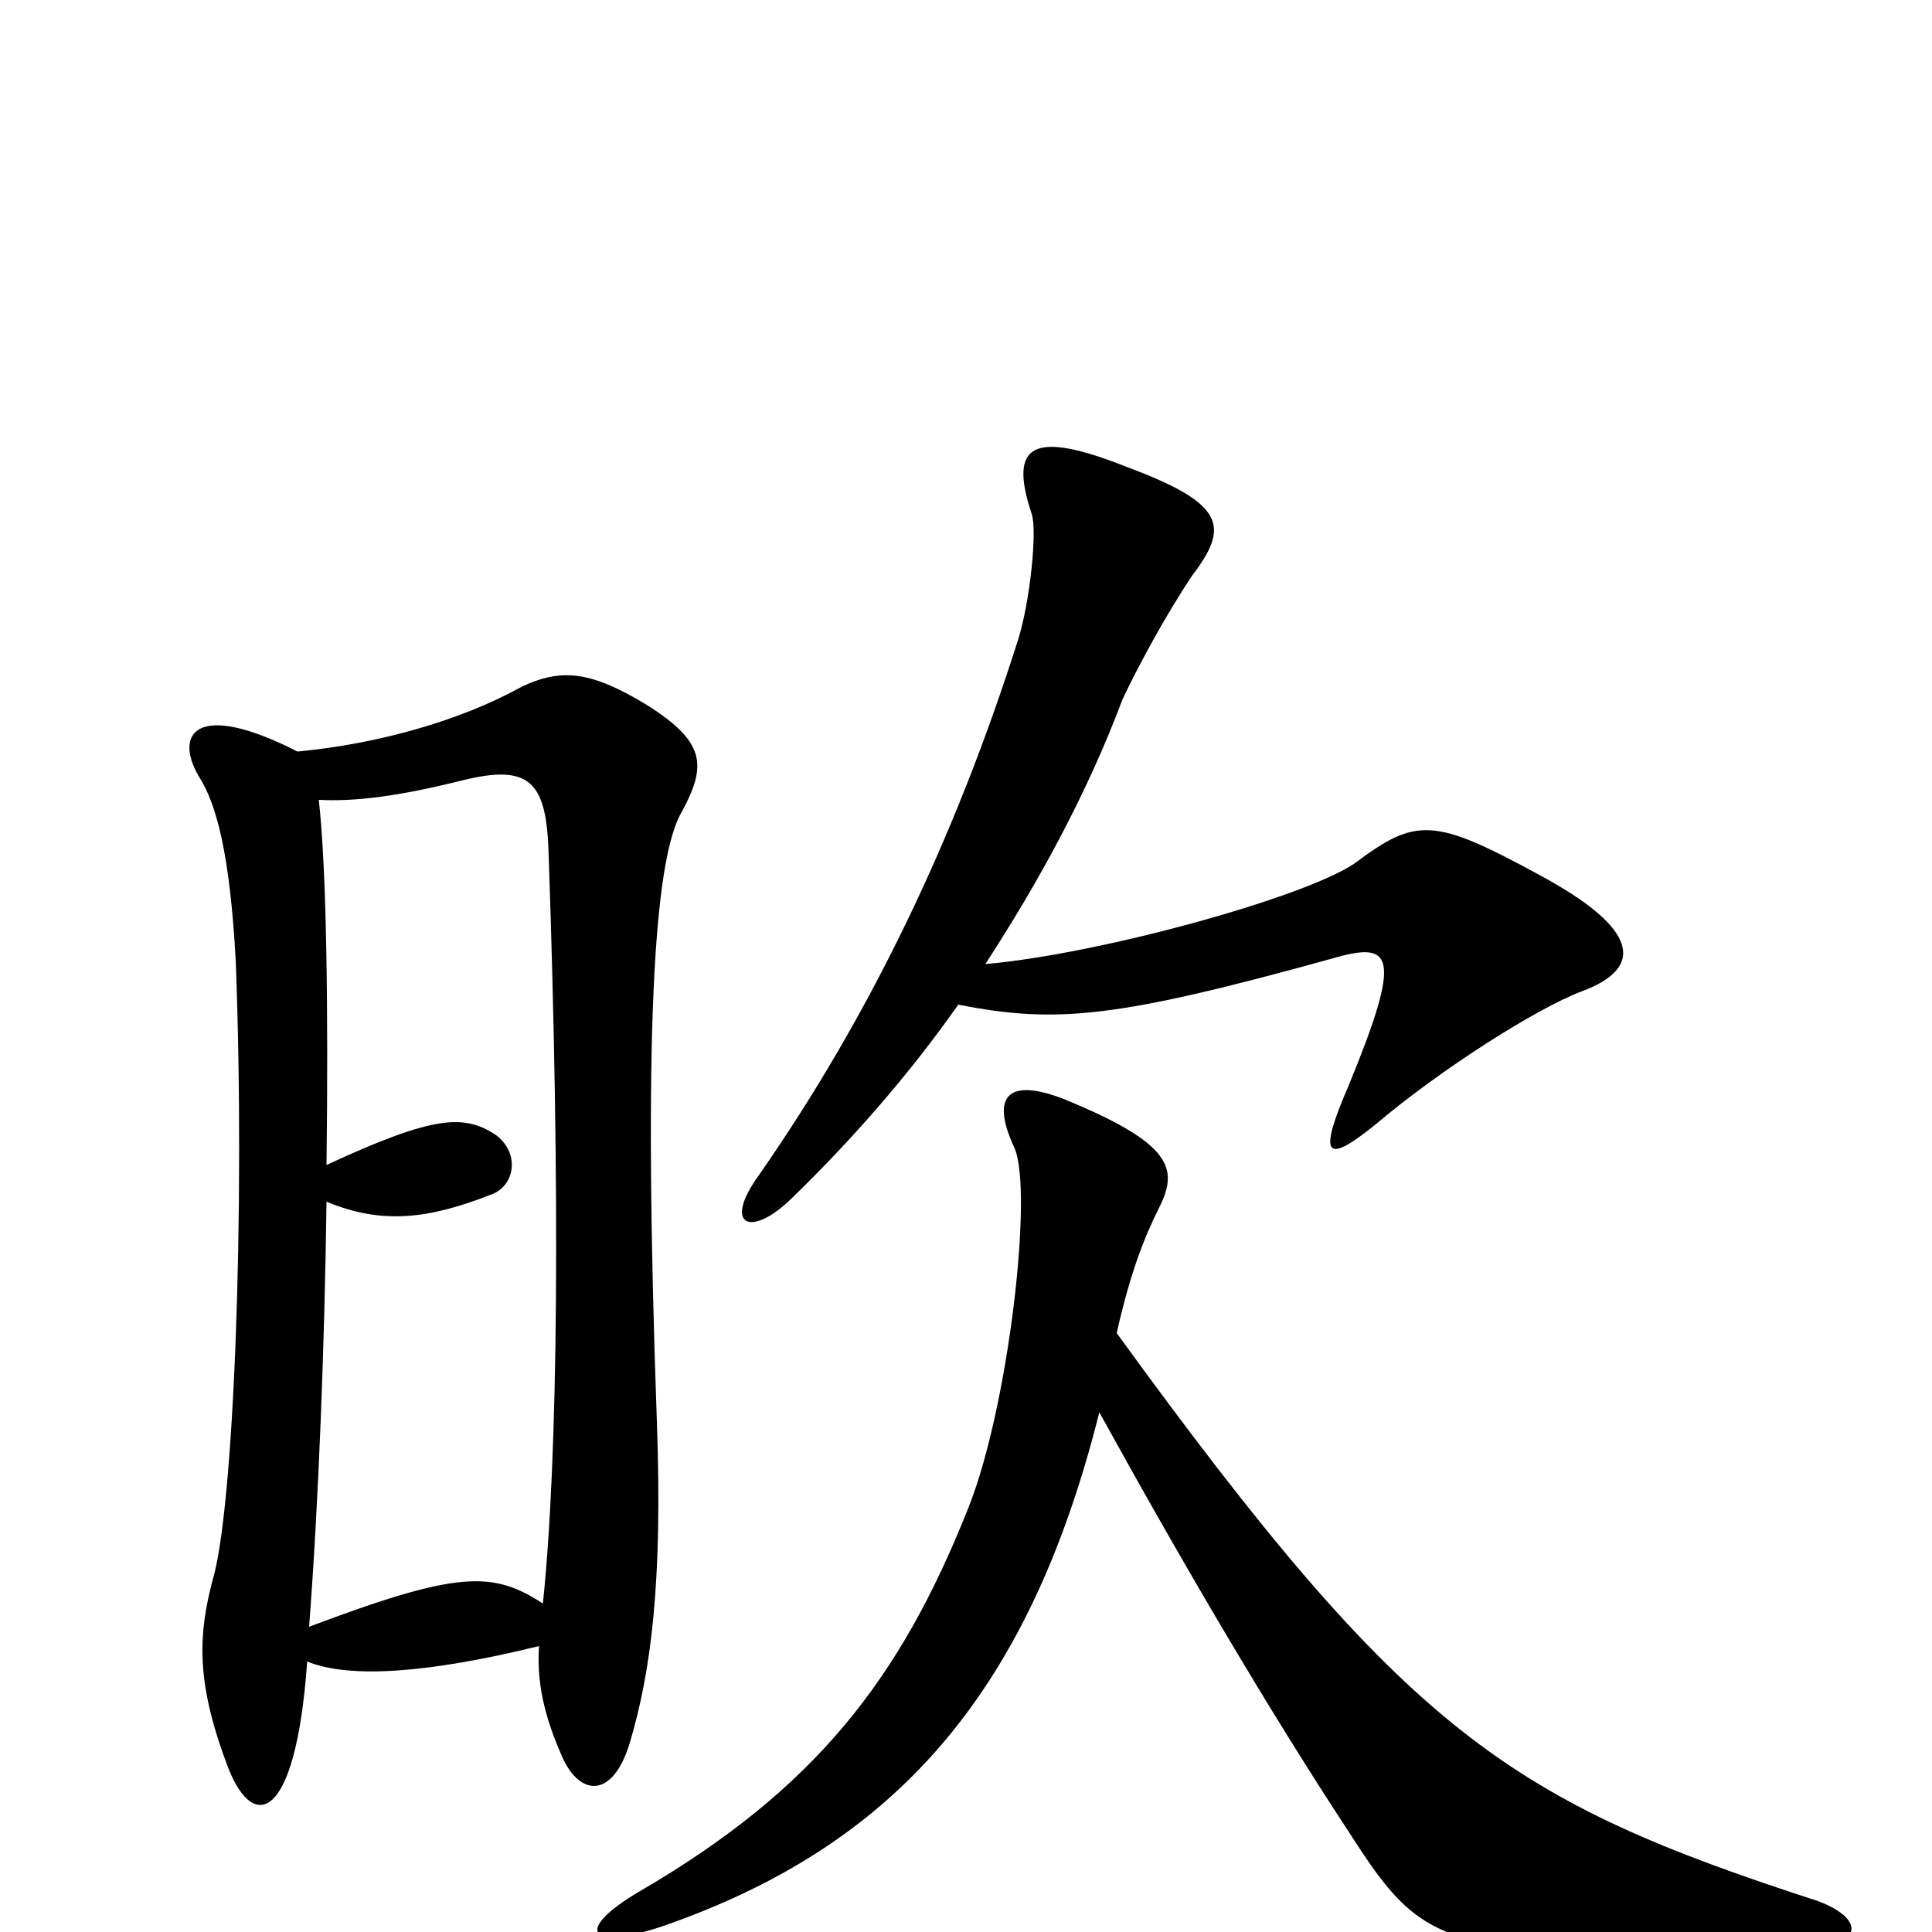 <svg xmlns="http://www.w3.org/2000/svg" viewBox="0 -1000 1000 1000">
	<path fill="#000000" d="M569 -269C612 -191 656 -116 698 -52C738 10 746 15 935 8C965 7 965 -7 941 -16C781 -68 729 -102 578 -310C585 -341 592 -359 600 -375C610 -395 607 -408 551 -431C523 -442 512 -434 525 -406C535 -384 522 -271 501 -219C466 -131 422 -74 331 -21C297 -1 304 10 343 -3C461 -44 532 -121 569 -269ZM496 -480C547 -470 578 -473 690 -504C721 -513 726 -506 698 -438C682 -401 686 -397 712 -418C745 -446 795 -478 819 -487C851 -499 849 -519 797 -547C742 -577 733 -577 701 -553C674 -535 568 -506 510 -501C538 -544 563 -590 581 -638C589 -655 603 -681 617 -702C636 -727 635 -739 584 -758C534 -778 522 -770 534 -734C537 -725 533 -688 527 -669C494 -565 450 -474 393 -392C374 -366 388 -359 409 -379C440 -409 470 -443 496 -480ZM154 -611C101 -638 90 -620 103 -598C112 -584 119 -558 122 -503C127 -373 121 -218 110 -182C103 -155 101 -131 117 -88C130 -51 153 -55 159 -140C181 -131 222 -134 279 -148C278 -133 280 -116 290 -93C299 -70 317 -68 326 -98C337 -135 343 -181 340 -264C333 -461 338 -555 353 -580C366 -604 365 -616 335 -635C307 -652 291 -655 269 -644C238 -627 196 -615 154 -611ZM169 -397C170 -478 169 -551 165 -586C184 -585 207 -588 239 -596C275 -605 283 -595 284 -557C290 -383 289 -247 281 -170C255 -187 237 -187 160 -158C165 -224 168 -304 169 -378C198 -366 222 -369 255 -382C267 -387 269 -404 256 -413C240 -423 225 -423 169 -397Z"/>
</svg>
